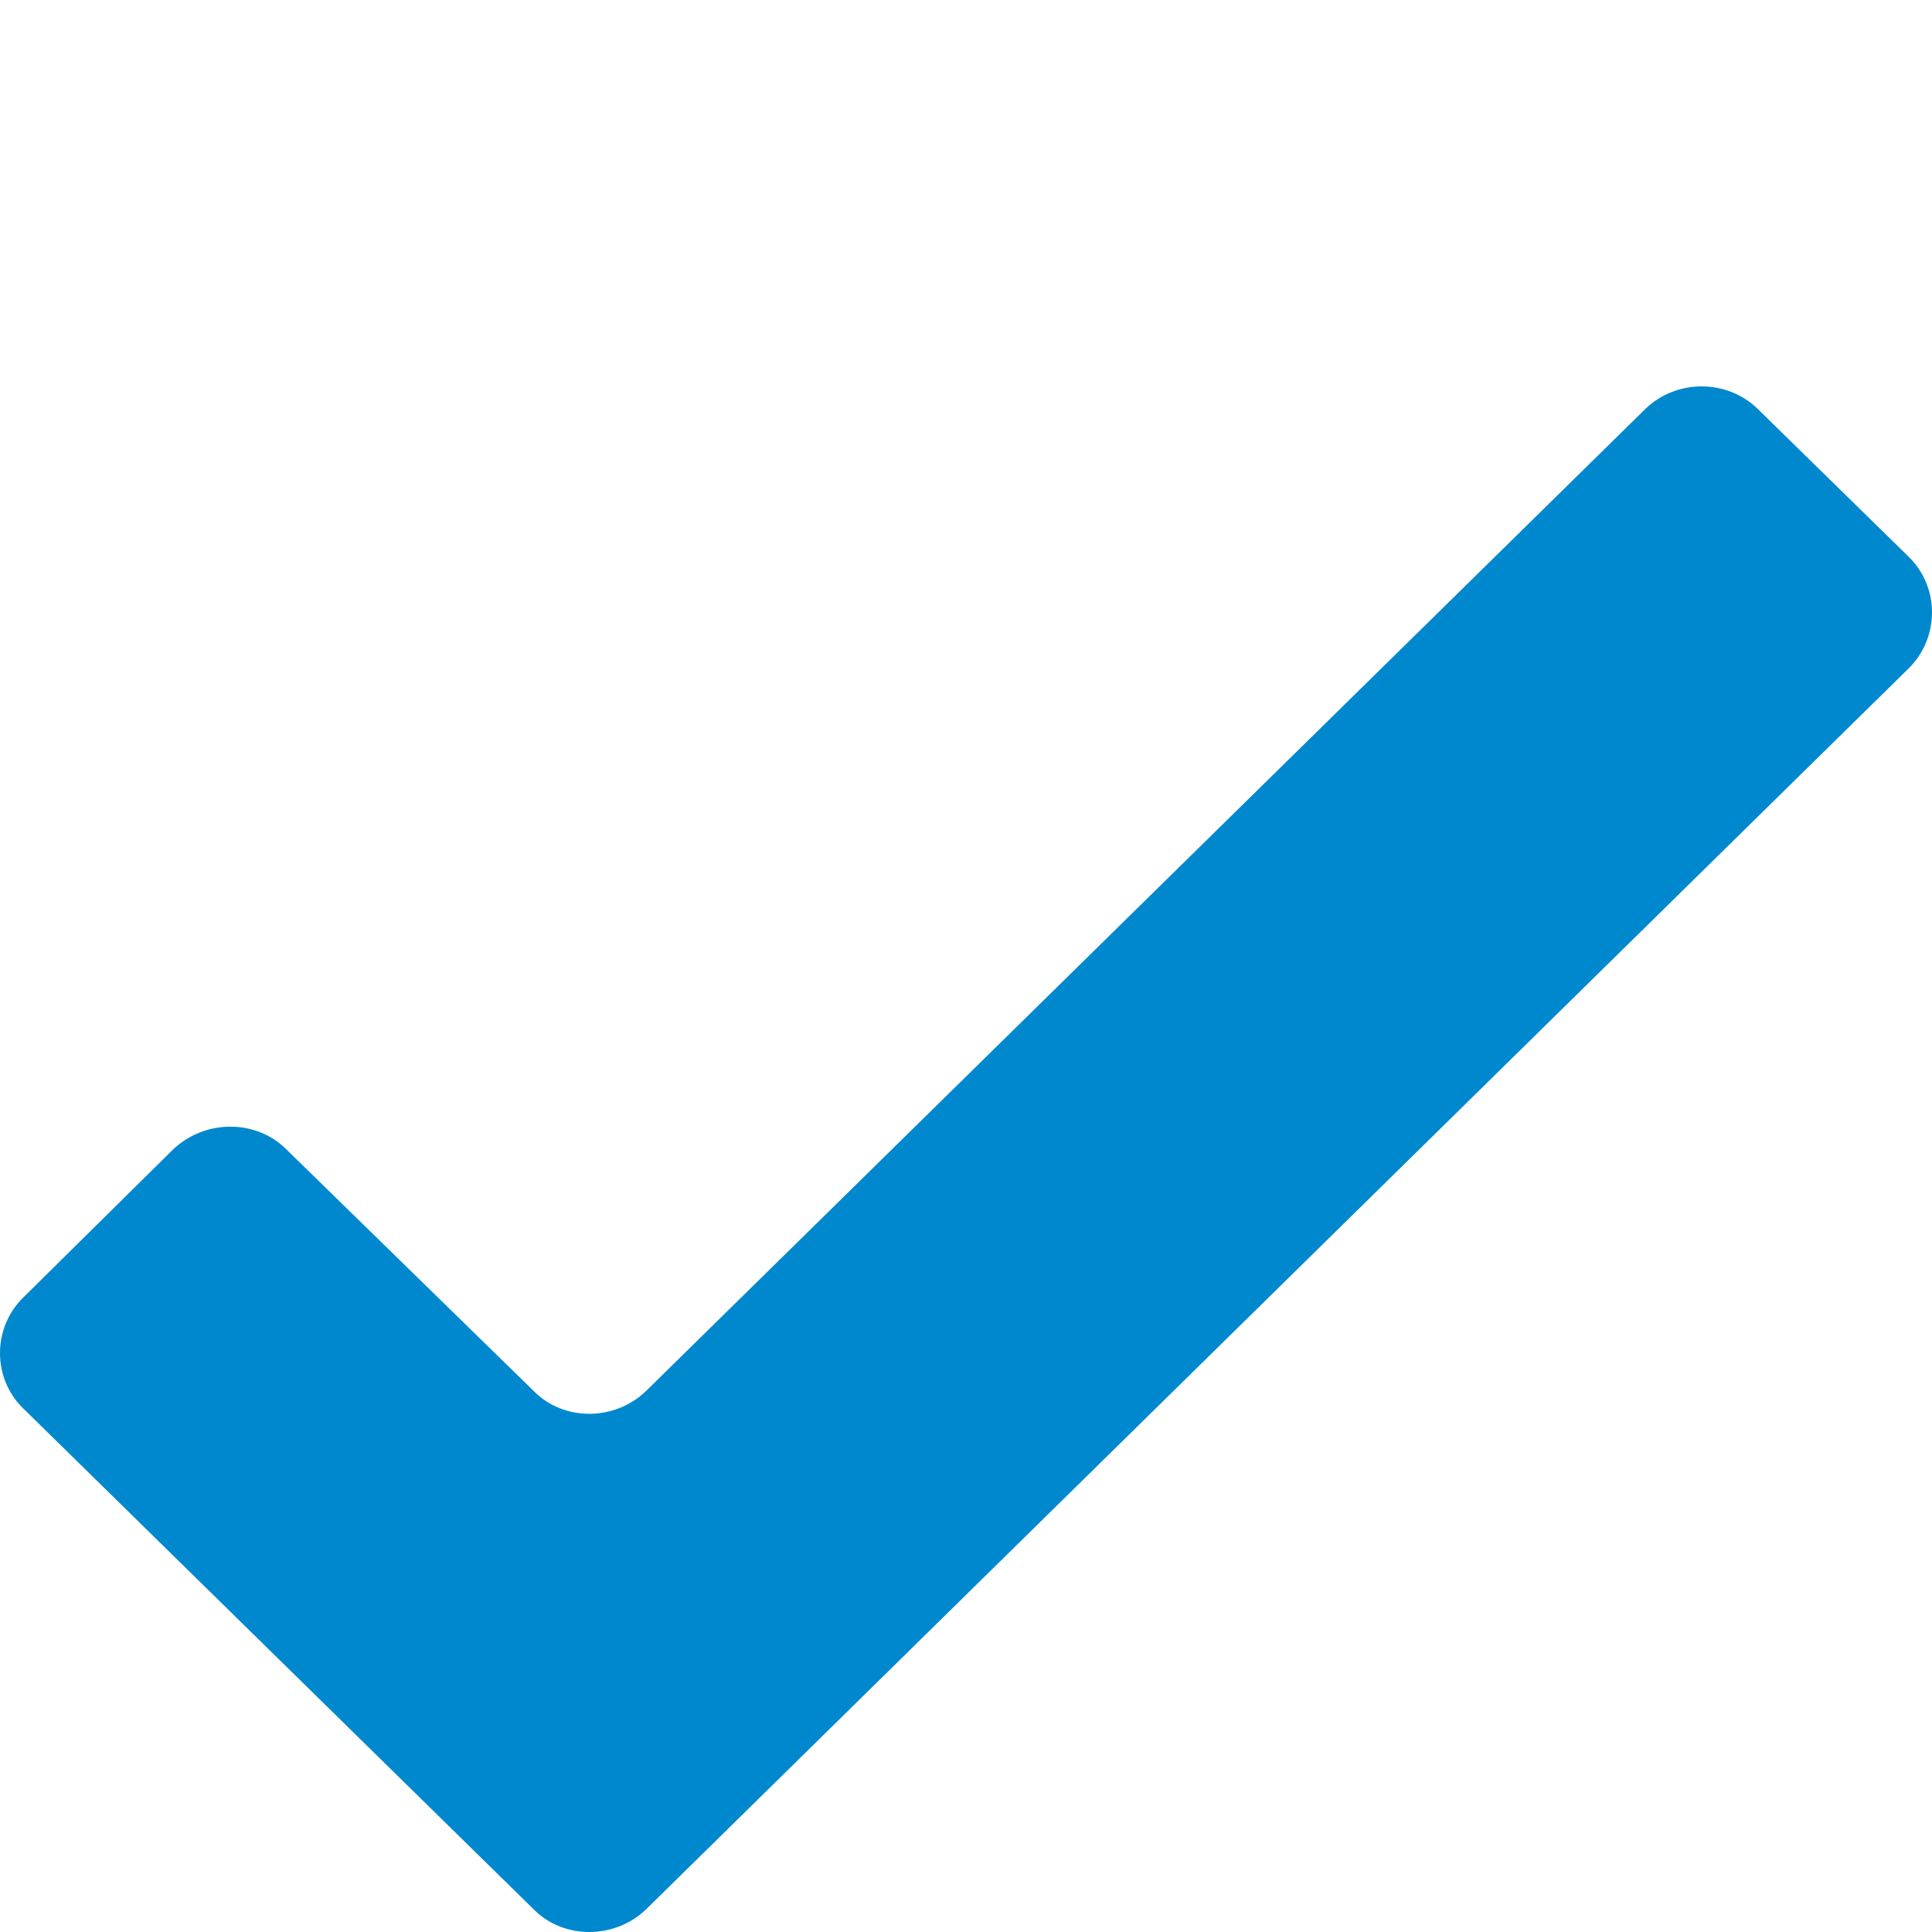 <?xml version="1.0" encoding="UTF-8"?>
<svg width="50px" height="50px" viewBox="0 0 50 50" version="1.1" xmlns="http://www.w3.org/2000/svg" xmlns:xlink="http://www.w3.org/1999/xlink">
    <!-- Generator: Sketch 49.2 (51160) - http://www.bohemiancoding.com/sketch -->
    <title>Icons/Interface/Check</title>
    <desc>Created with Sketch.</desc>
    <defs>
        <path d="M49.4,17.294 L16.727,49.407 C15.908,50.198 14.58,50.198 13.805,49.407 L0.6,36.449 C-0.2,35.672 -0.2,34.366 0.6,33.581 L4.49,29.737 C5.32,28.965 6.62,28.965 7.402,29.737 L13.805,35.992 C14.58,36.788 15.908,36.788 16.727,35.992 L42.58,10.585 C43.383,9.805 44.695,9.805 45.492,10.585 L49.4,14.413 C50.2,15.198 50.2,16.498 49.4,17.294" id="path-1"></path>
    </defs>
    <g id="Icons/Interface/Check" stroke="none" stroke-width="1" fill="none" fill-rule="evenodd">
        <mask id="mask-2" fill="white">
            <use xlink:href="#path-1"></use>
        </mask>
        <use id="Fill-1" fill="#0088CE" xlink:href="#path-1"></use>
    </g>
</svg>